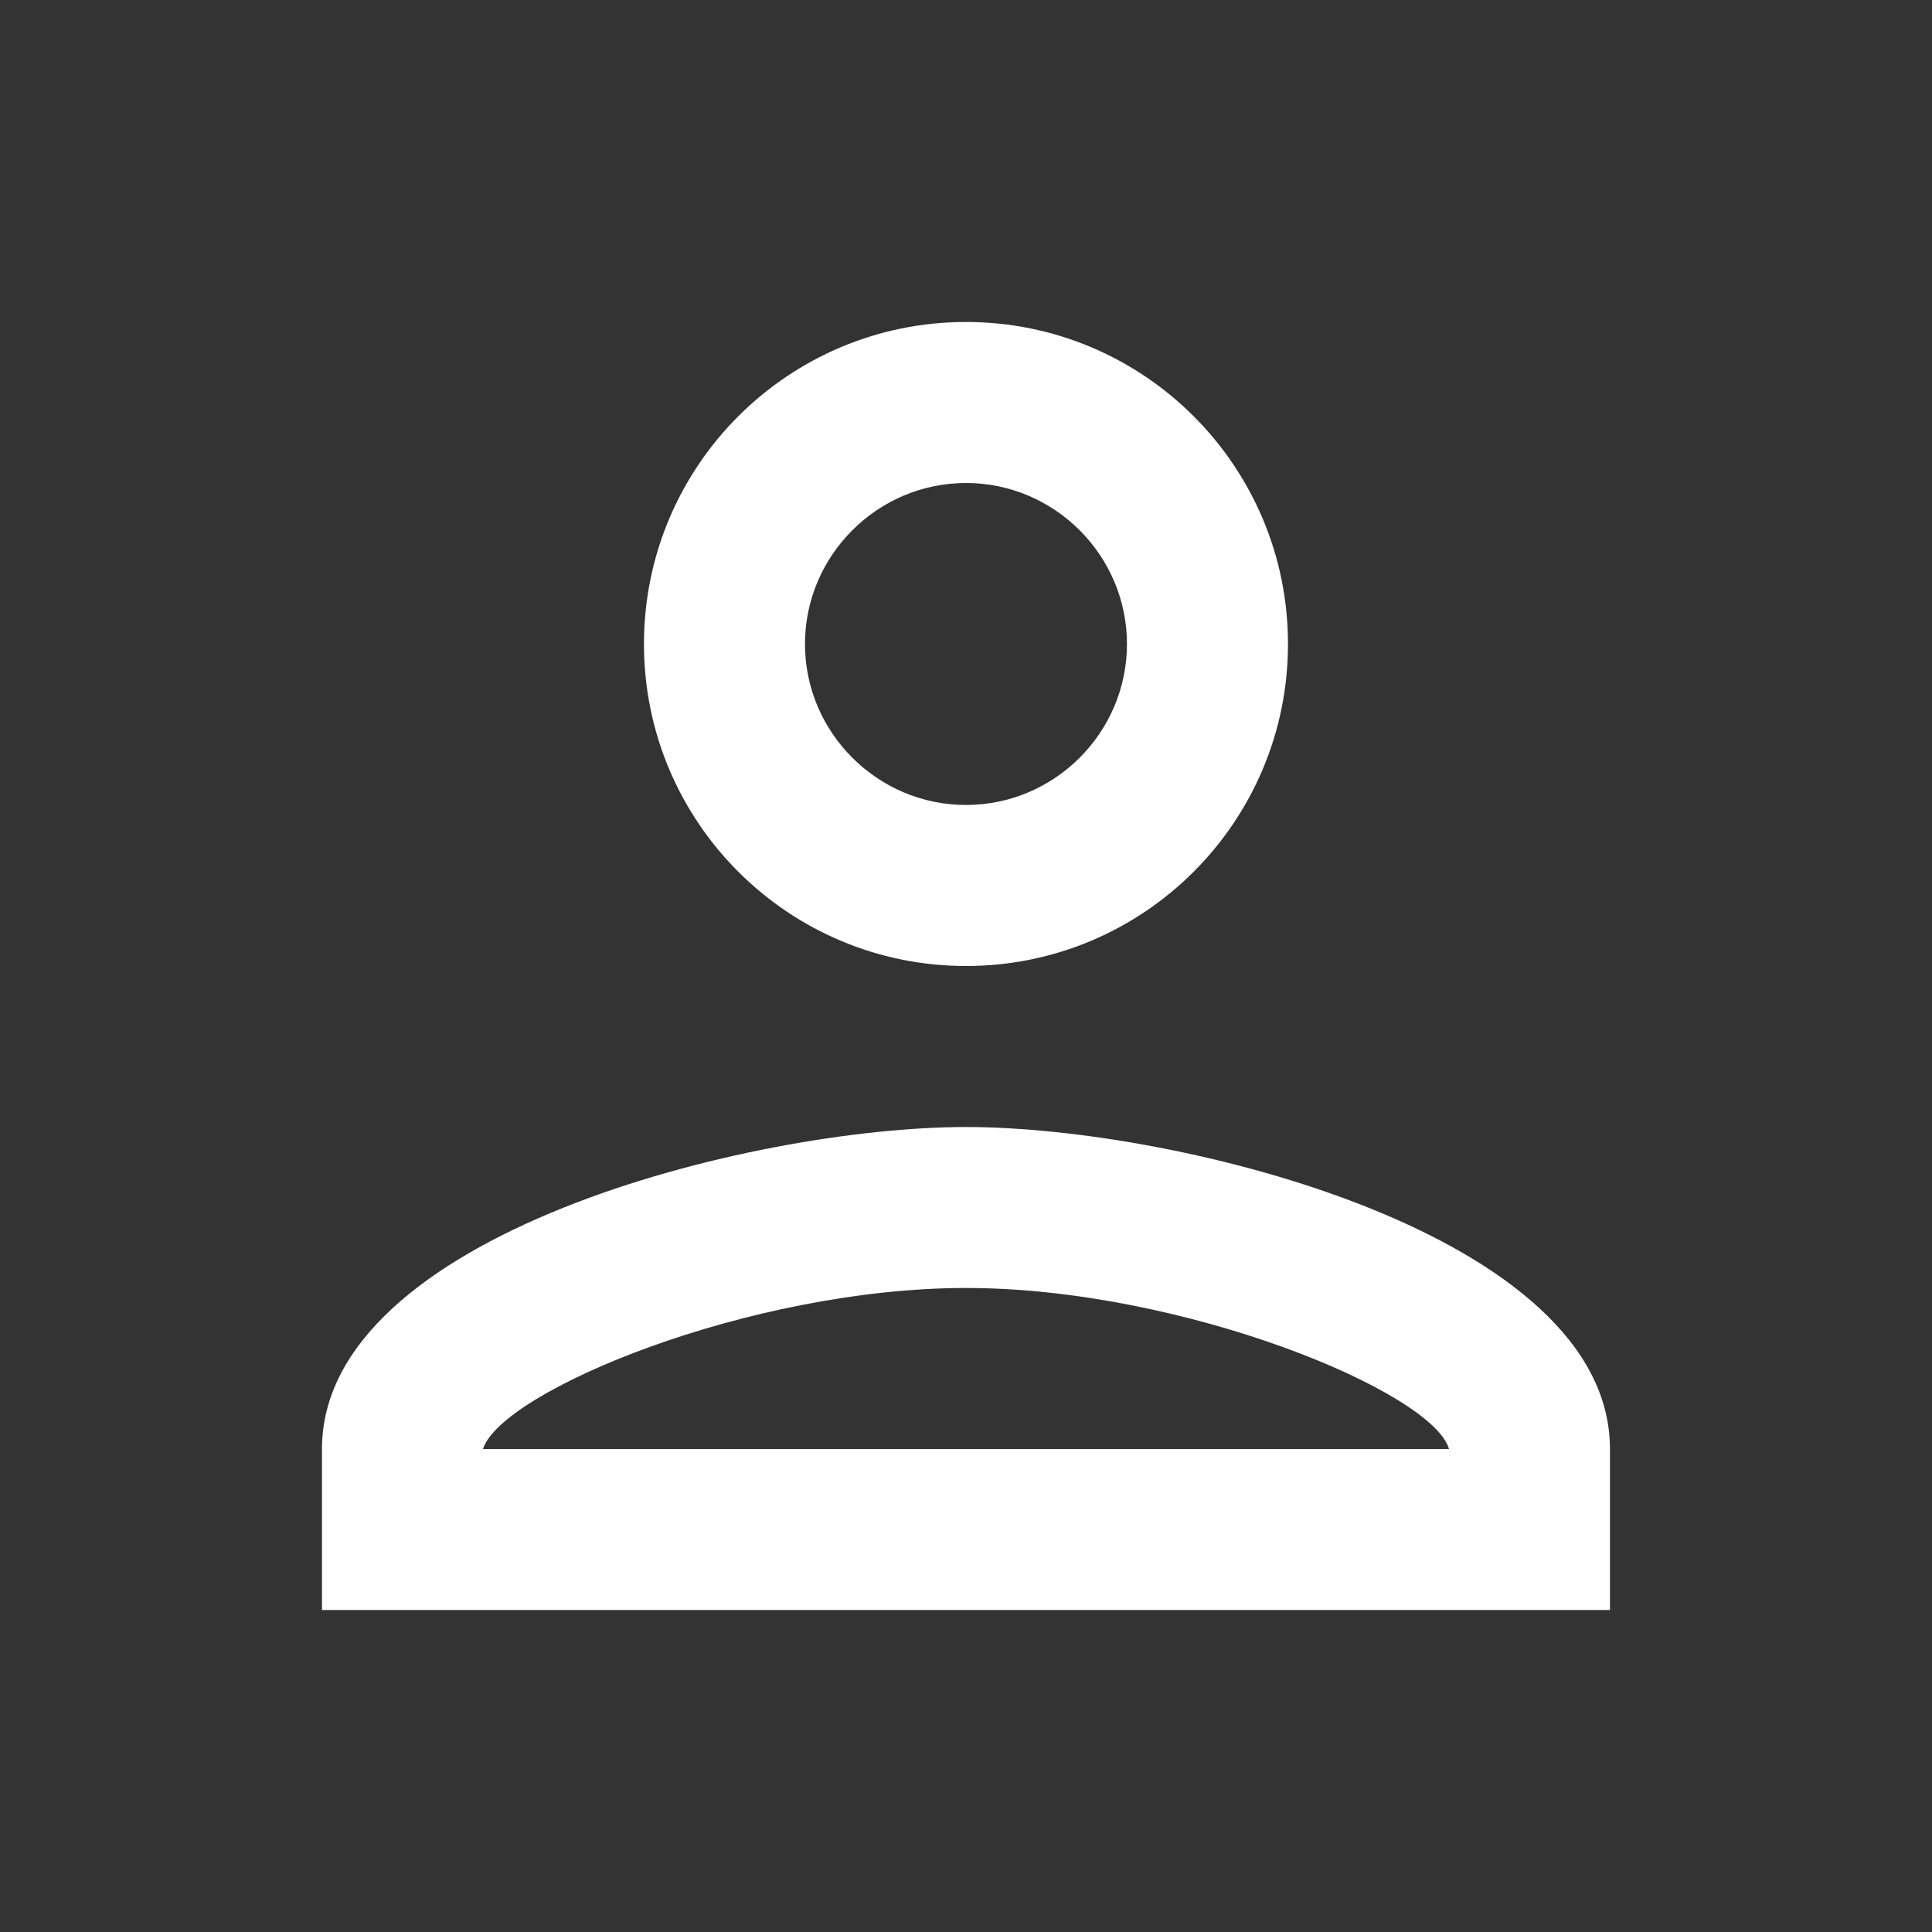 <svg width="35" height="35" viewBox="0 0 35 35" fill="none" xmlns="http://www.w3.org/2000/svg">
<rect x="0" y="0" width="35" height="35" fill="#333333" stroke="none"/>
<path fill-rule="evenodd" clip-rule="evenodd" d="M17.5 5.833C14.277 5.833 11.666 8.444 11.666 11.667C11.666 14.889 14.277 17.5 17.5 17.5C20.723 17.5 23.333 14.889 23.333 11.667C23.333 8.444 20.723 5.833 17.5 5.833ZM20.416 11.667C20.416 10.062 19.104 8.75 17.5 8.75C15.896 8.75 14.583 10.062 14.583 11.667C14.583 13.271 15.896 14.583 17.5 14.583C19.104 14.583 20.416 13.271 20.416 11.667ZM26.25 26.25C25.958 25.215 21.437 23.333 17.5 23.333C13.577 23.333 9.085 25.2 8.75 26.25H26.25ZM5.833 26.25C5.833 22.371 13.606 20.417 17.5 20.417C21.393 20.417 29.166 22.371 29.166 26.25V29.167H5.833V26.25Z" fill="white"/>
</svg>
